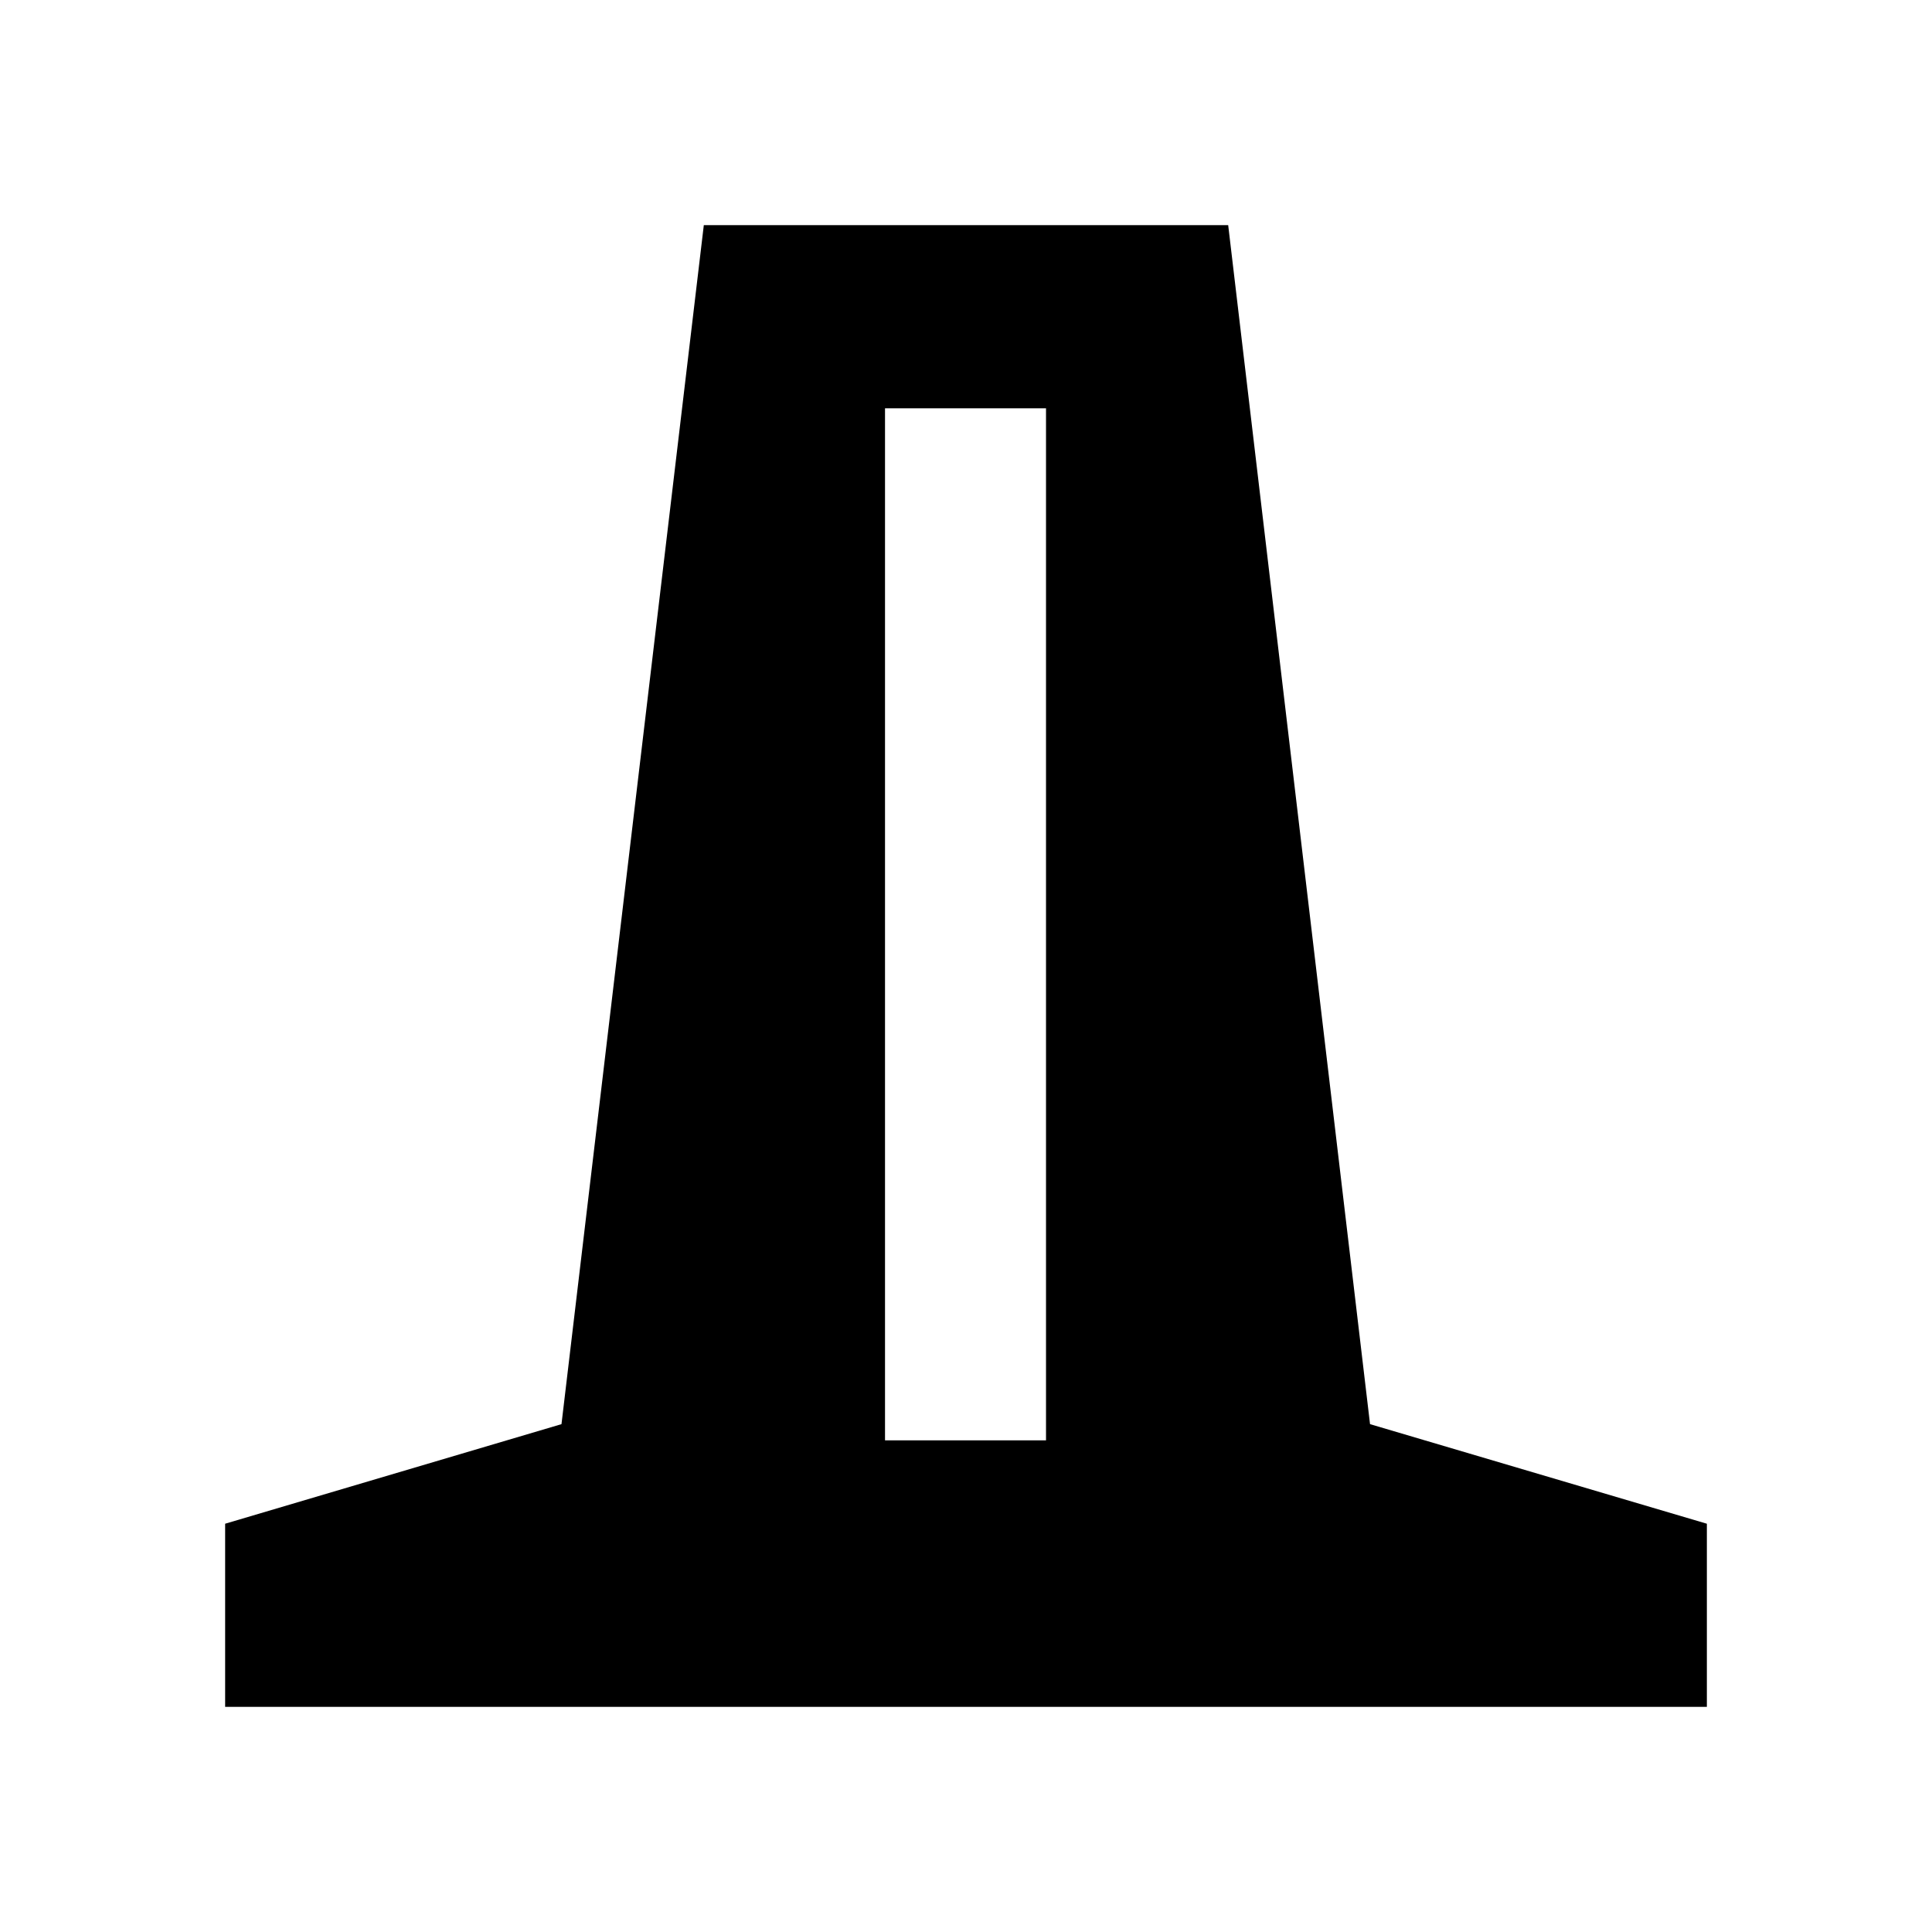 <svg xmlns="http://www.w3.org/2000/svg" height="24" viewBox="0 -960 960 960" width="24"><path d="M111.87-111.87v-91L279-252.35l70.72-595.78h260.56l70.48 595.78 167.37 49.48v91H111.87ZM439.76-244.3h80v-512.83h-80v512.83Z"/></svg>
